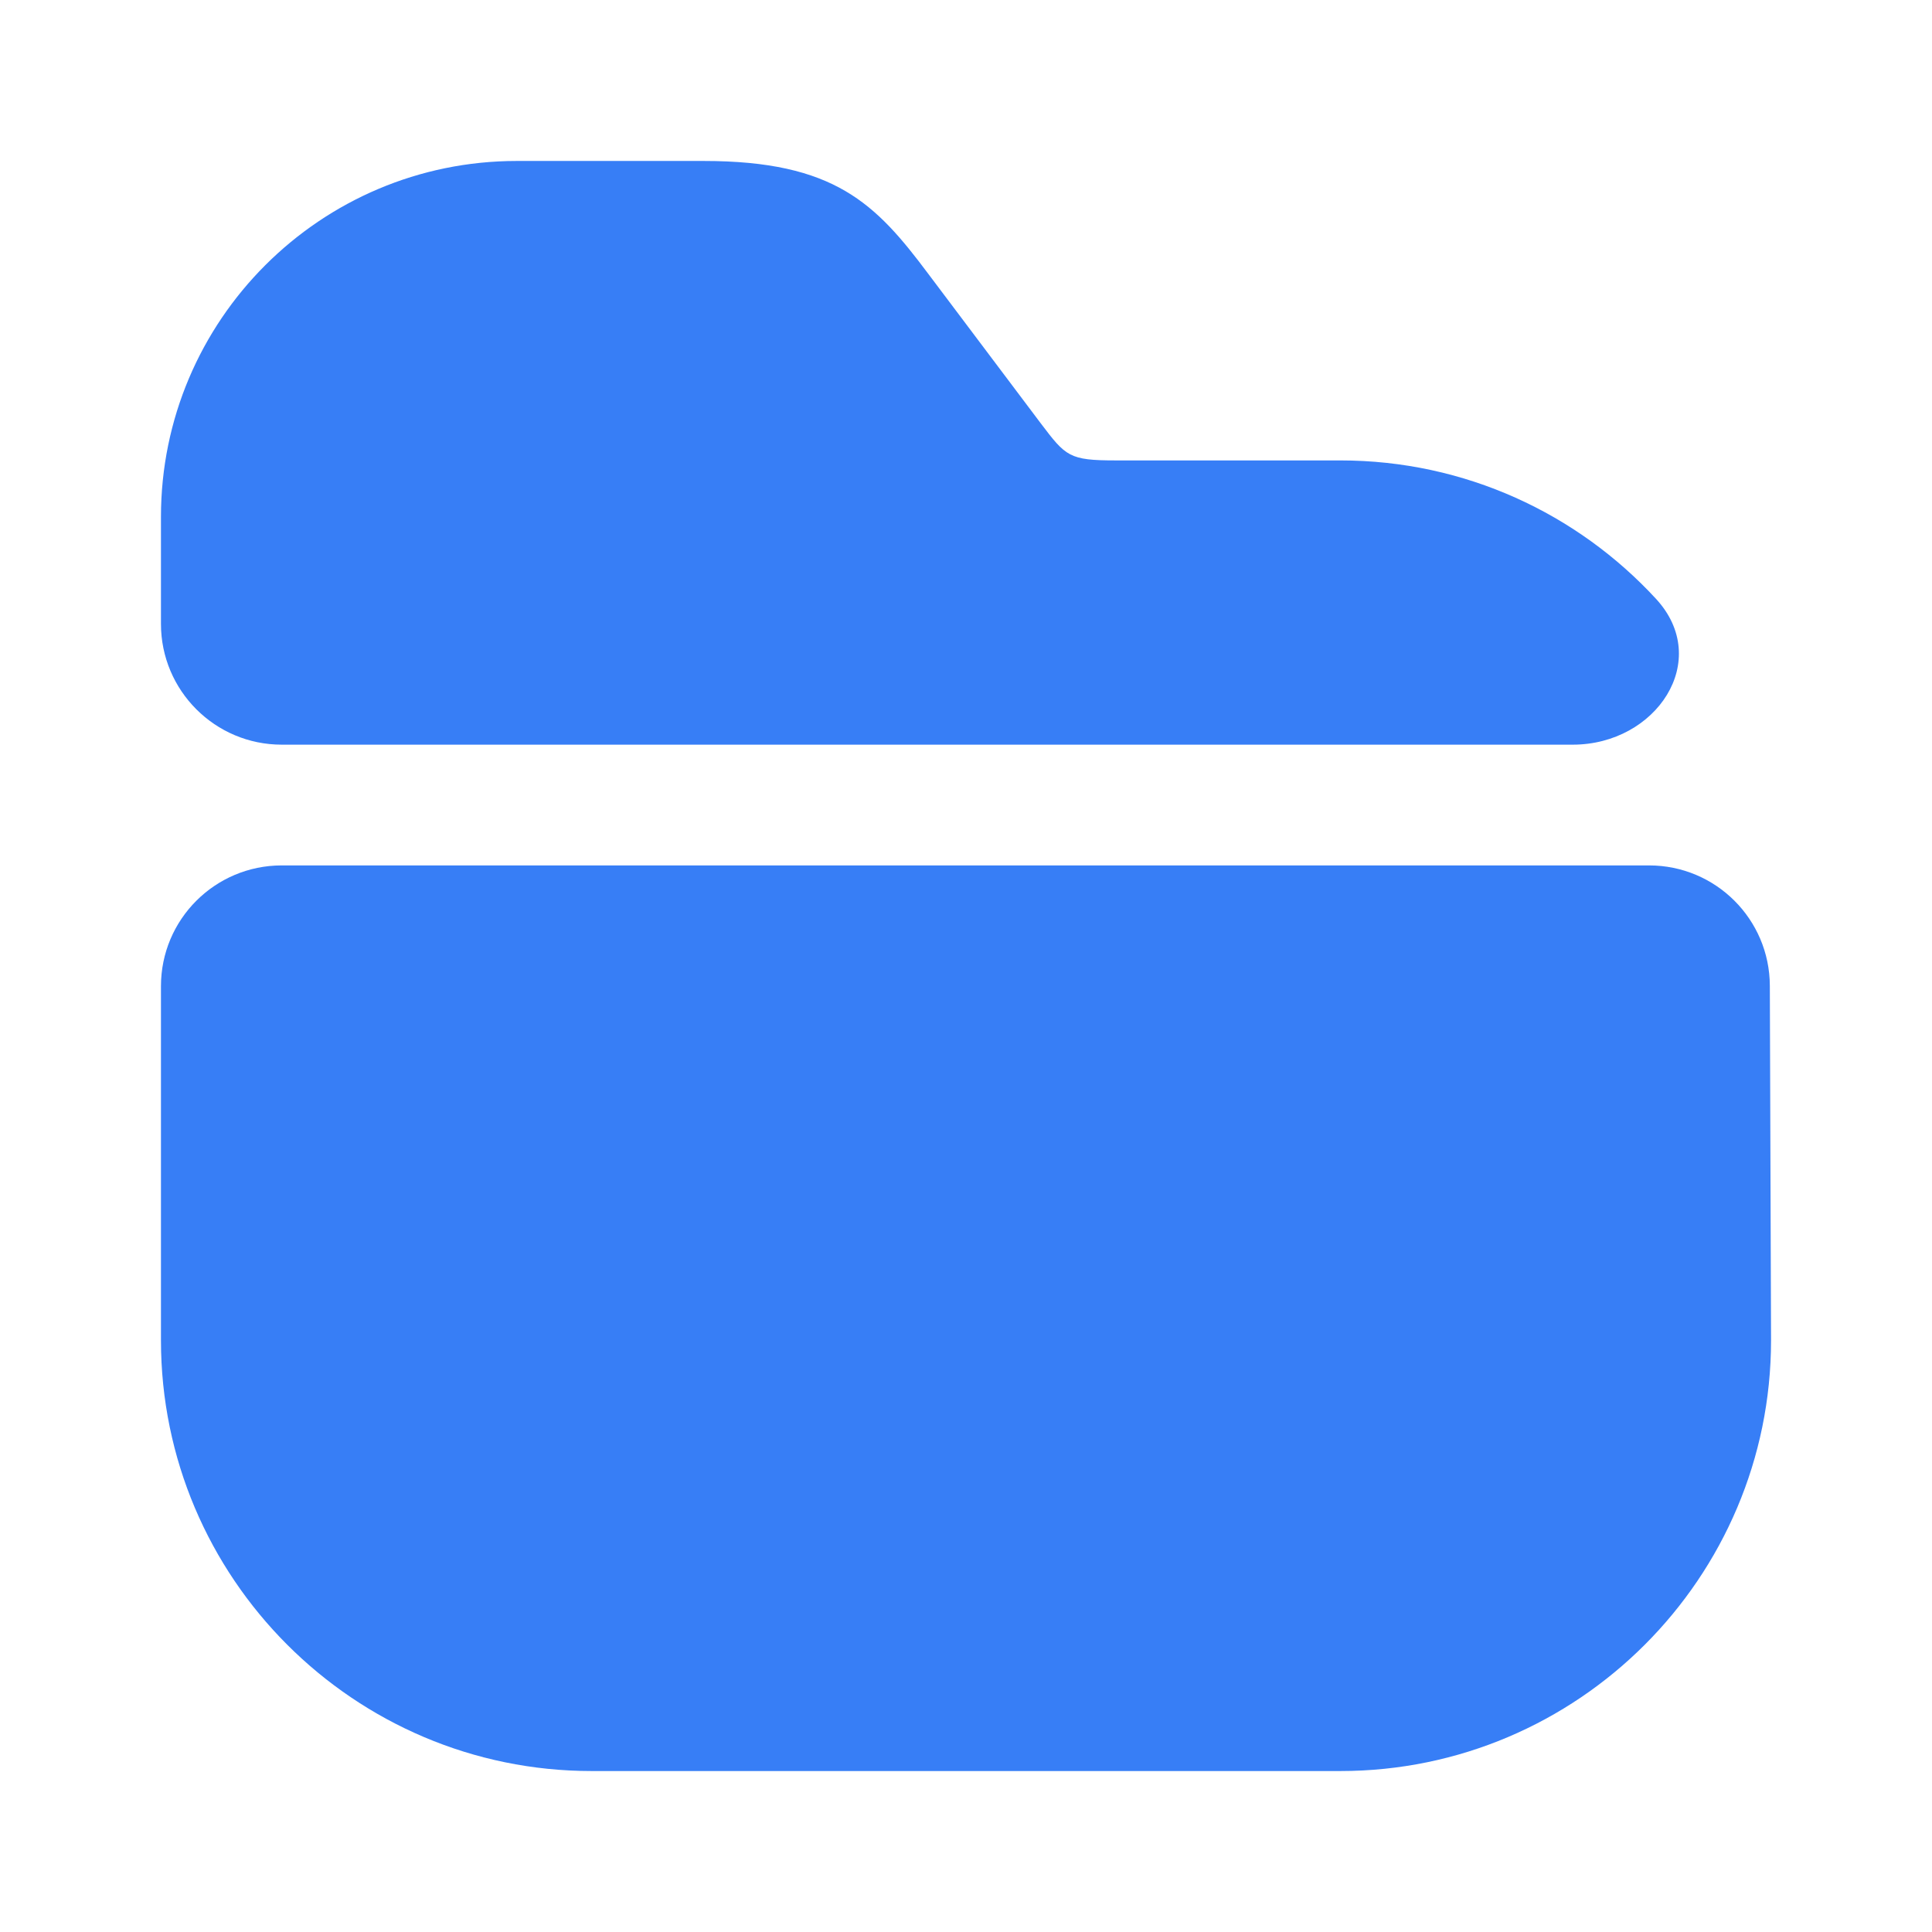 <svg width="16" height="16" viewBox="0 0 16 16" fill="none" xmlns="http://www.w3.org/2000/svg">
<path d="M13.714 4.959C14.184 5.468 13.717 6.167 13.025 6.167H2.333C1.781 6.167 1.333 5.719 1.333 5.167V4.28C1.333 2.653 2.654 1.333 4.28 1.333H5.827C6.913 1.333 7.253 1.687 7.687 2.267L8.62 3.507C8.827 3.78 8.854 3.813 9.24 3.813H11.1C12.133 3.813 13.064 4.254 13.714 4.959Z" fill="#377EF6"/>
<path d="M13.657 7.167C14.208 7.167 14.655 7.612 14.657 8.163L14.667 11.1C14.667 13.067 13.067 14.667 11.1 14.667H4.9C2.933 14.667 1.333 13.067 1.333 11.1V8.167C1.333 7.614 1.781 7.167 2.333 7.167L13.657 7.167Z" fill="#377EF6"/>
</svg>
